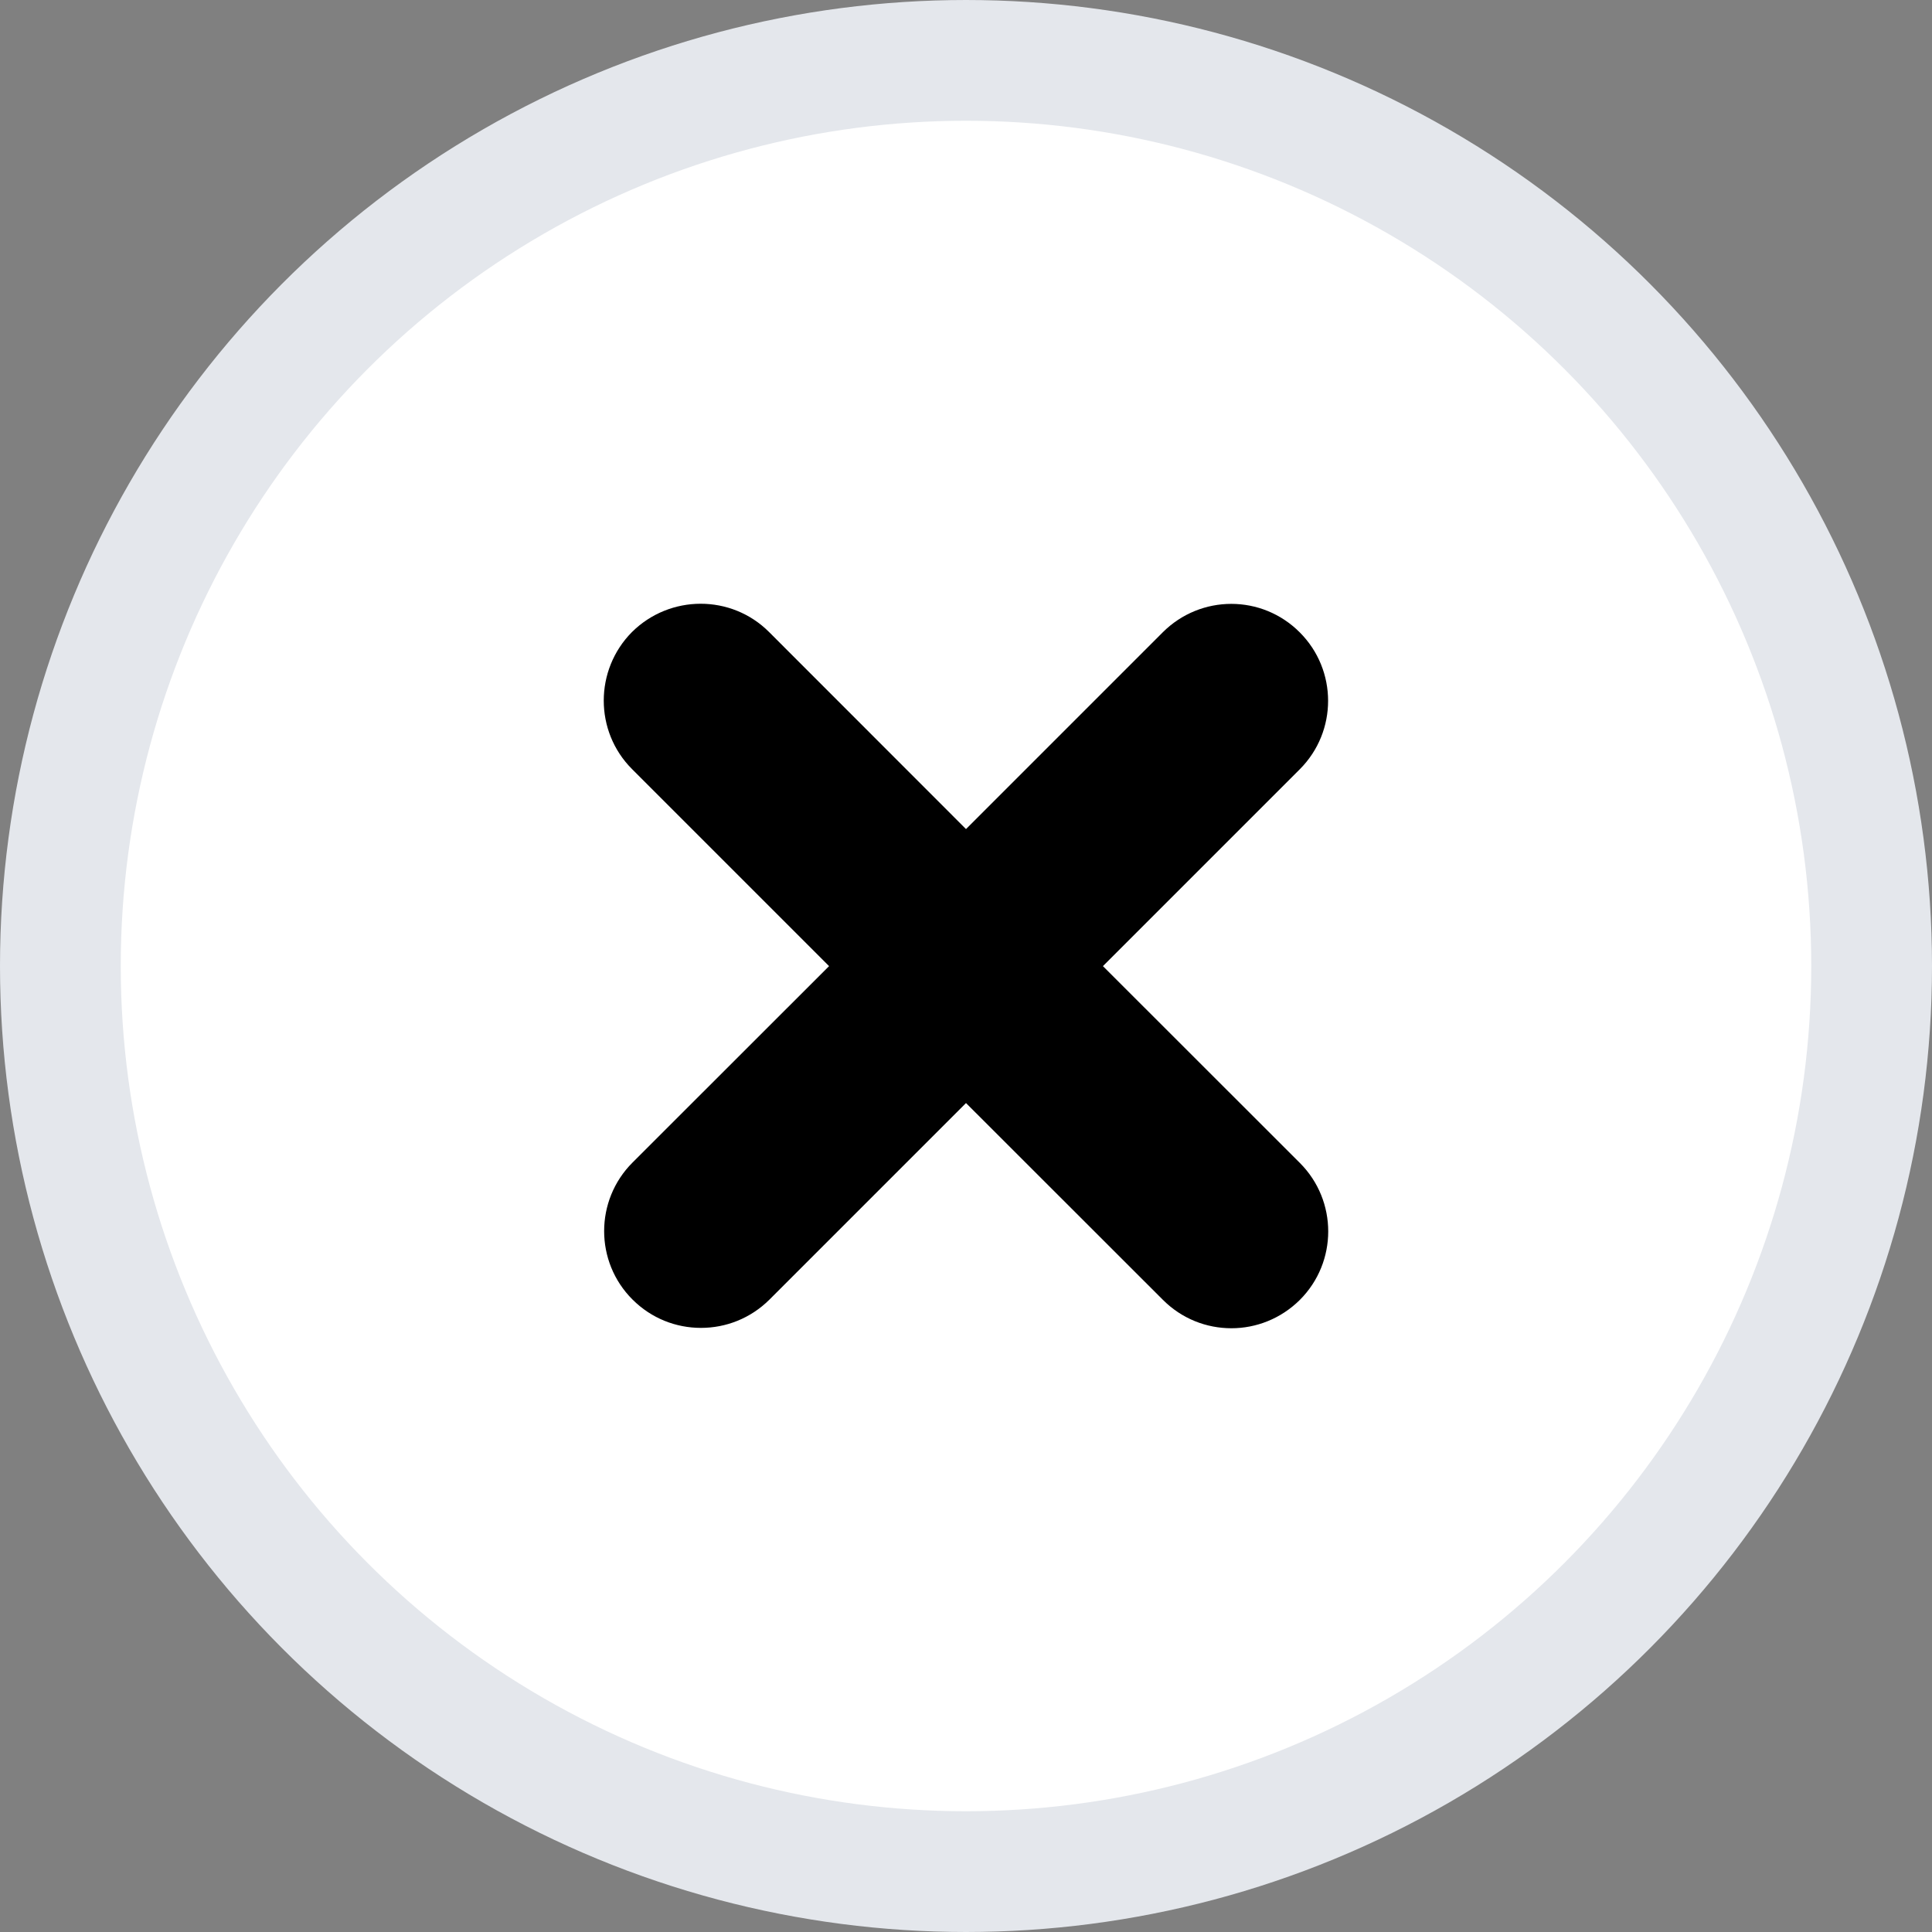 <svg width="16" height="16" viewBox="0 0 16 16" fill="none" xmlns="http://www.w3.org/2000/svg">
<rect x="0" y="0" width="16" height="16" fill="#808080" stroke="none"/>
<circle cx="8" cy="8" r="7.5" fill="white" stroke="#E4E7EC"/>
<path d="M10.765 9.631L9.134 8.001L10.764 6.371C11.077 6.058 11.077 5.55 10.764 5.237C10.45 4.922 9.944 4.923 9.63 5.236L8 6.866L6.369 5.234C6.056 4.921 5.548 4.923 5.234 5.234C4.922 5.548 4.922 6.057 5.234 6.369L6.866 8.001L5.238 9.628C4.925 9.941 4.925 10.45 5.238 10.762C5.395 10.919 5.599 10.997 5.805 10.997C6.011 10.997 6.215 10.919 6.372 10.763L8 9.135L9.631 10.765C9.788 10.922 9.992 11 10.198 11C10.403 11 10.608 10.921 10.765 10.765C11.078 10.452 11.078 9.944 10.765 9.631Z" fill="black"/>
</svg>
